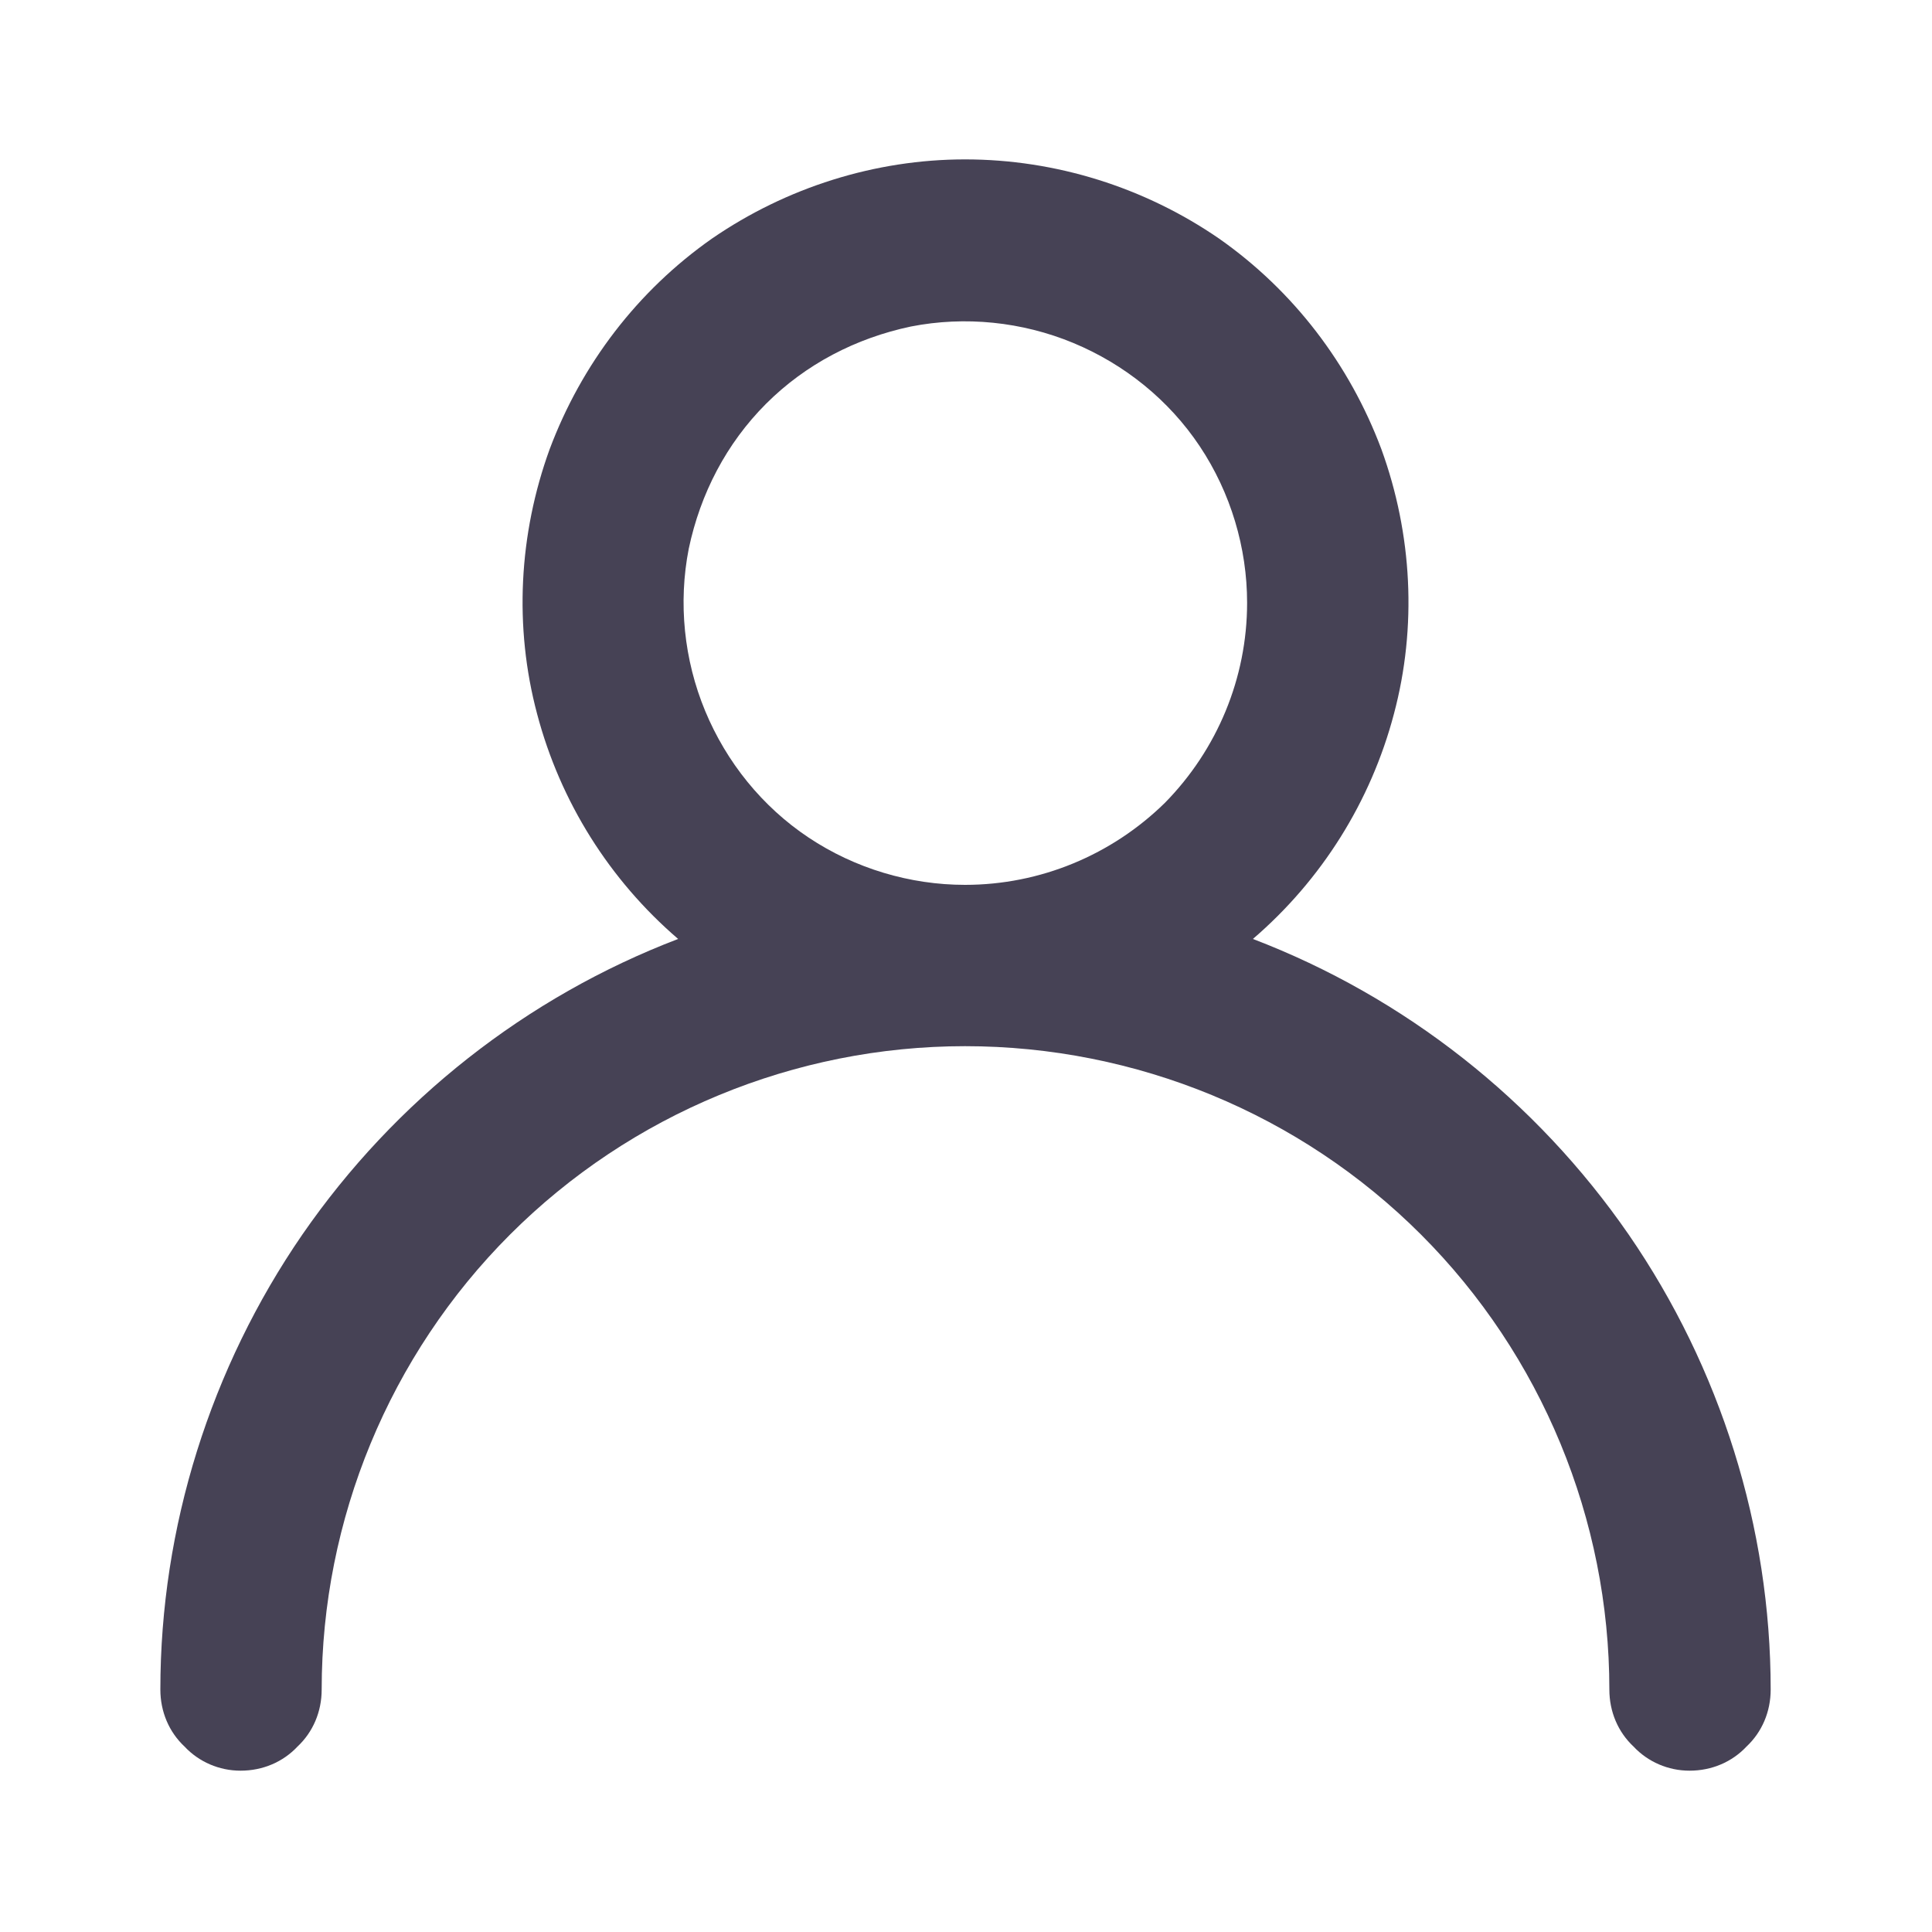 <svg width="20" height="20" viewBox="0 0 20 20" fill="none" xmlns="http://www.w3.org/2000/svg" xmlns:xlink="http://www.w3.org/1999/xlink">
	<desc>
			Created with Pixso.
	</desc>
	<defs>
		<clipPath id="clip1_415">
			<rect id="Icon" rx="0" width="19" height="19" transform="translate(0.5 0.5)" fill="white" fill-opacity="0"/>
		</clipPath>
	</defs>
	<rect id="Icon" rx="0" width="19" height="19" transform="translate(0.5 0.5)" fill="#FFFFFF" fill-opacity="0"/>
	<g clip-path="url(#clip1_415)">
		<path id="Vector" d="M12.97 9.72C13.68 9.11 14.19 8.3 14.43 7.39C14.67 6.49 14.62 5.53 14.3 4.65C13.97 3.77 13.39 3.01 12.62 2.47C11.85 1.94 10.93 1.65 9.99 1.65C9.06 1.65 8.14 1.94 7.37 2.47C6.6 3.01 6.02 3.77 5.69 4.65C5.37 5.53 5.32 6.49 5.56 7.39C5.8 8.3 6.31 9.11 7.02 9.72C5.45 10.32 4.09 11.39 3.13 12.78C2.18 14.16 1.66 15.81 1.66 17.49C1.66 17.72 1.75 17.93 1.91 18.08C2.06 18.24 2.27 18.33 2.49 18.33C2.72 18.33 2.93 18.24 3.08 18.08C3.24 17.93 3.33 17.72 3.33 17.49C3.33 15.73 4.03 14.03 5.28 12.78C6.53 11.53 8.23 10.83 9.99 10.83C11.76 10.83 13.46 11.53 14.71 12.78C15.96 14.03 16.66 15.73 16.66 17.49C16.66 17.72 16.75 17.93 16.91 18.08C17.06 18.24 17.27 18.33 17.49 18.33C17.72 18.33 17.93 18.24 18.08 18.08C18.24 17.93 18.33 17.72 18.33 17.49C18.33 15.81 17.81 14.16 16.86 12.78C15.9 11.39 14.54 10.32 12.97 9.72ZM9.99 9.16C9.42 9.16 8.85 8.99 8.37 8.67C7.89 8.35 7.52 7.89 7.3 7.36C7.08 6.83 7.02 6.24 7.13 5.68C7.25 5.11 7.52 4.59 7.93 4.18C8.34 3.77 8.86 3.5 9.43 3.38C9.99 3.27 10.58 3.33 11.11 3.55C11.64 3.77 12.1 4.14 12.42 4.62C12.74 5.1 12.91 5.67 12.91 6.24C12.91 7.02 12.6 7.76 12.06 8.31C11.51 8.85 10.77 9.16 9.99 9.16Z" fill="#464255" fill-opacity="1" fill-rule="nonzero"/>
	</g>
</svg>
